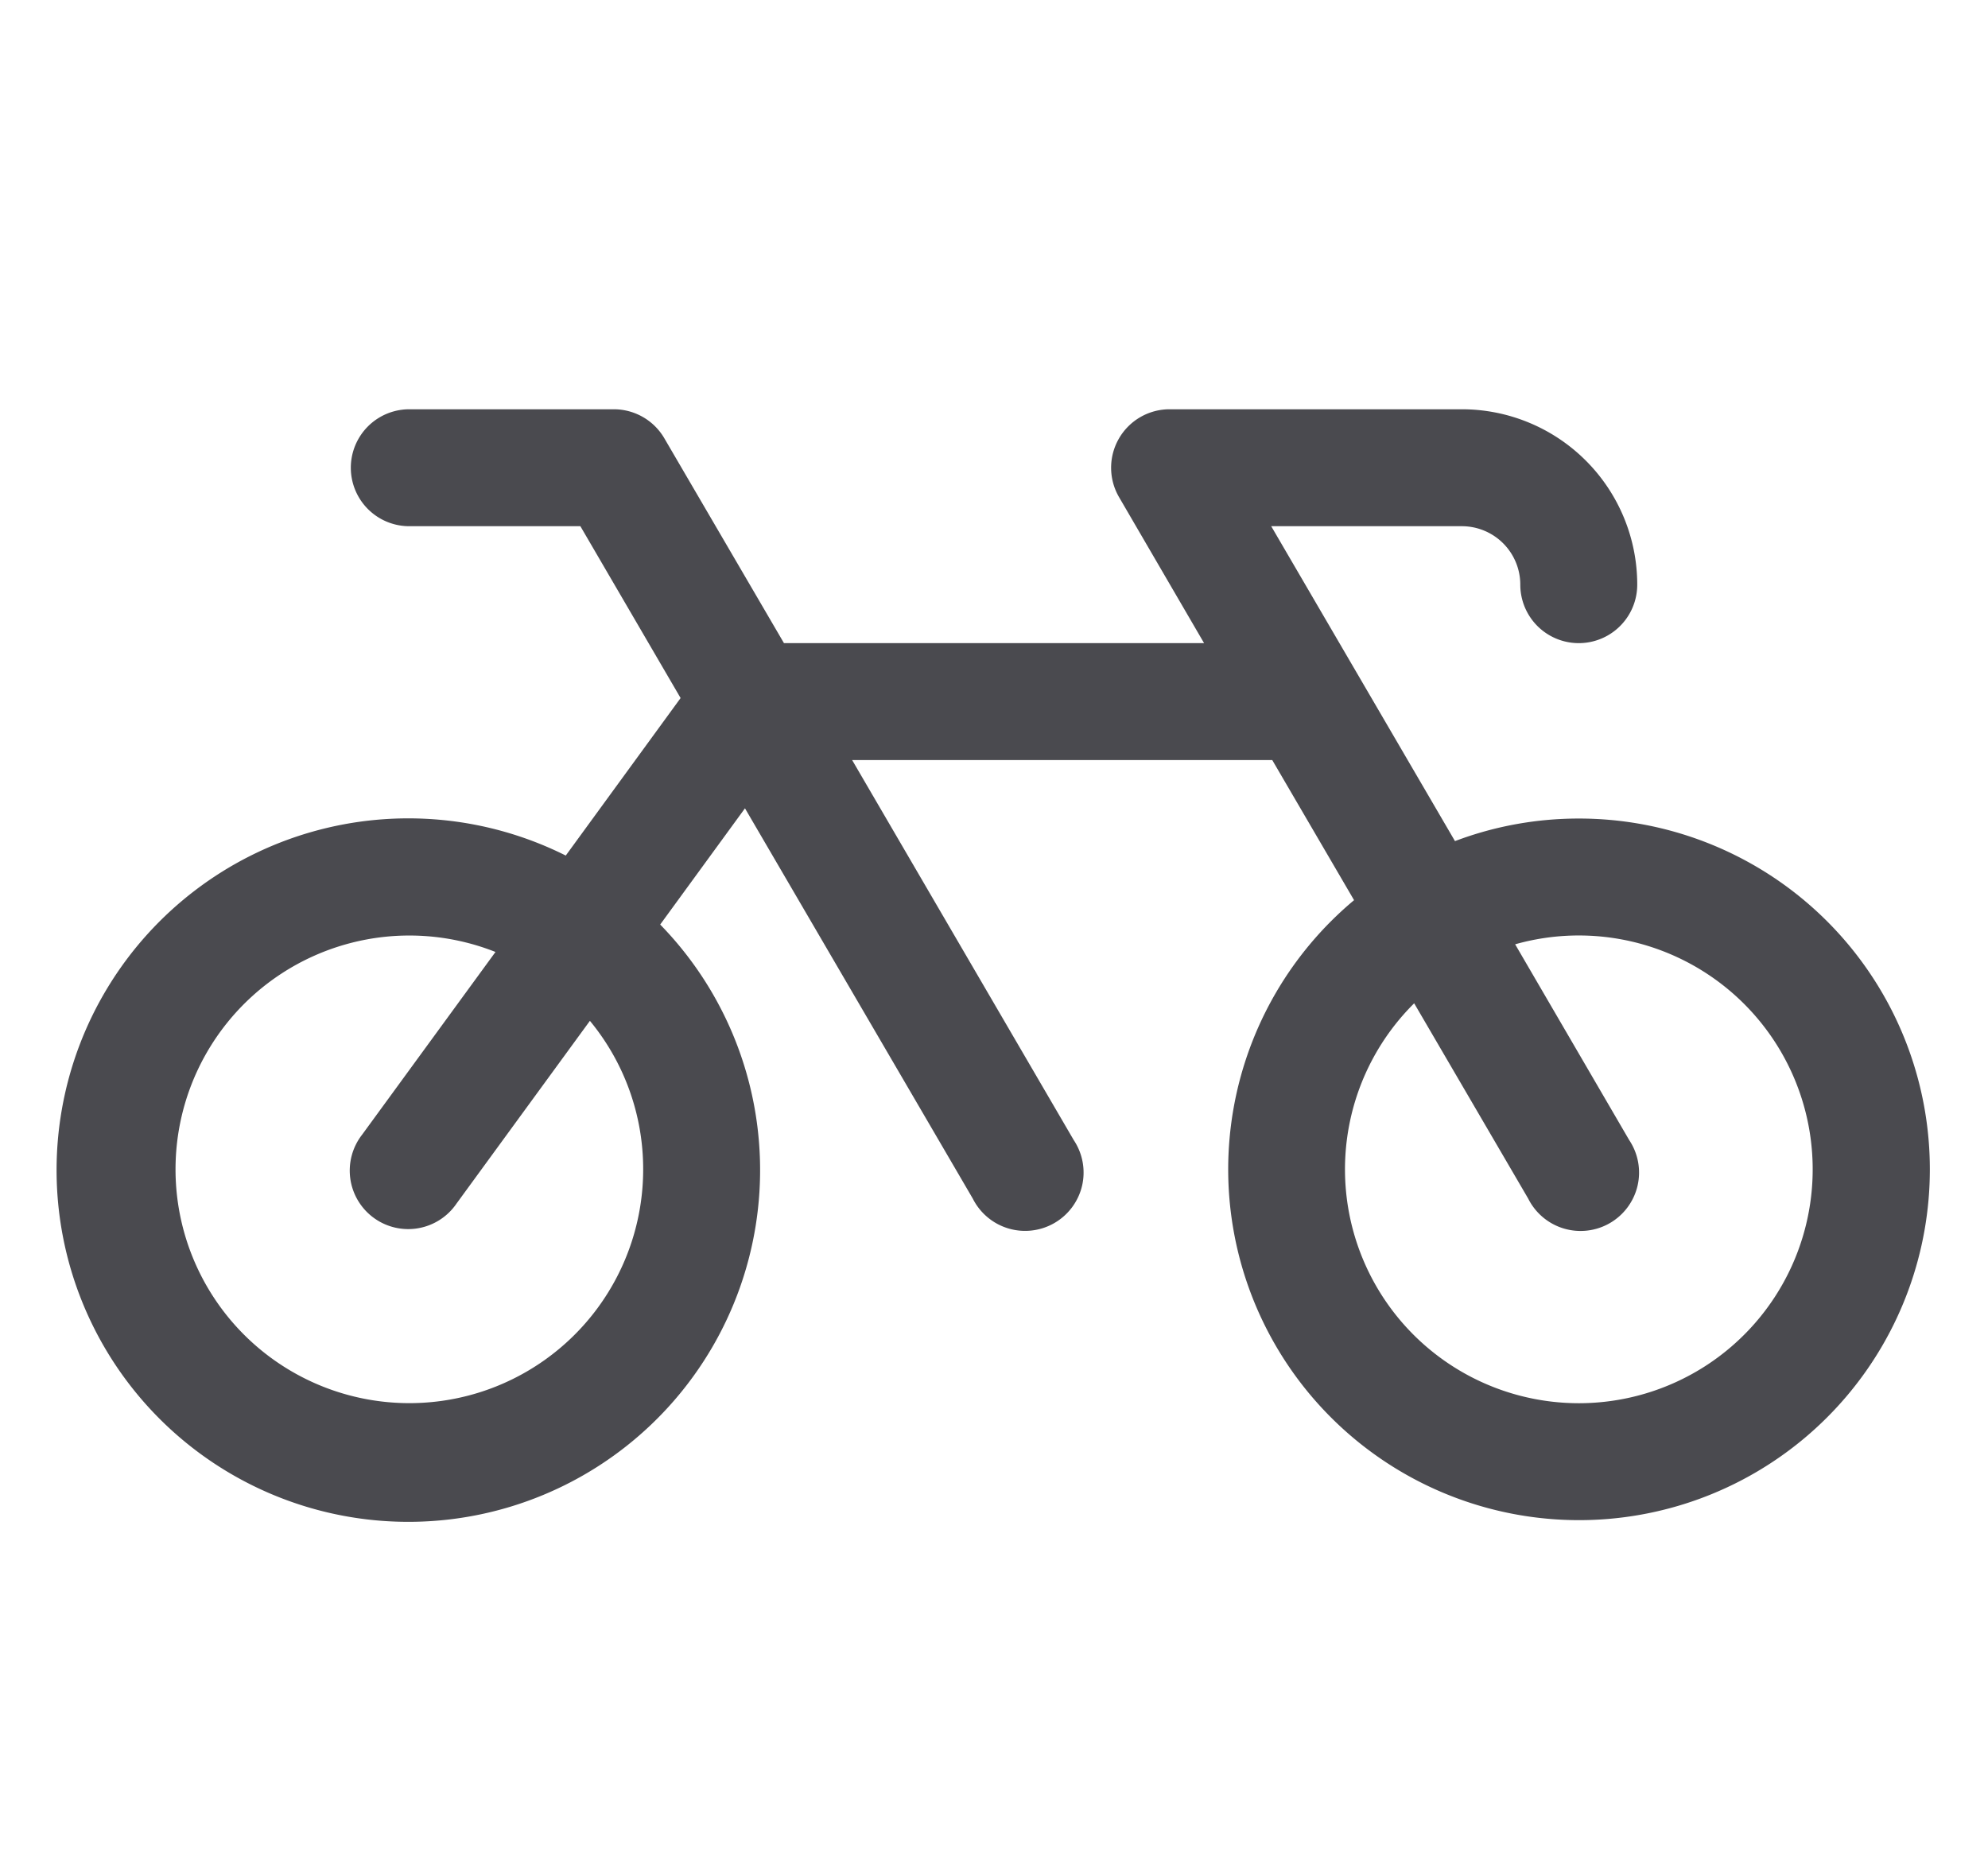 <svg xmlns="http://www.w3.org/2000/svg" width="34" height="32" fill="none" viewBox="0 0 34 32">
  <path fill="#4A4A4F" d="M27 14c-.723 0-1.44.13-2.116.386L21.741 9h3.26a1 1 0 0 1 1 1 1 1 0 0 0 2 0 3 3 0 0 0-3-3h-5a1 1 0 0 0-.864 1.5l1.456 2.5h-7.185l-2.044-3.5A1 1 0 0 0 10.5 7H7a1 1 0 0 0 0 2h2.926l1.714 2.939-1.964 2.694a6.016 6.016 0 1 0 1.615 1.18l1.45-1.988 3.896 6.675a1.001 1.001 0 0 0 1.869-.218 1 1 0 0 0-.142-.782l-3.79-6.5h7.185l1.399 2.396A6 6 0 1 0 27 14Zm-16 6a3.999 3.999 0 1 1-2.526-3.718l-2.281 3.125a1 1 0 1 0 1.615 1.178l2.281-3.125c.59.715.912 1.613.911 2.54Zm16 4a4 4 0 0 1-2.814-6.84l1.95 3.34a1.001 1.001 0 0 0 1.87-.218 1 1 0 0 0-.142-.782l-1.951-3.349A4 4 0 1 1 27 24Z"/>
</svg>
